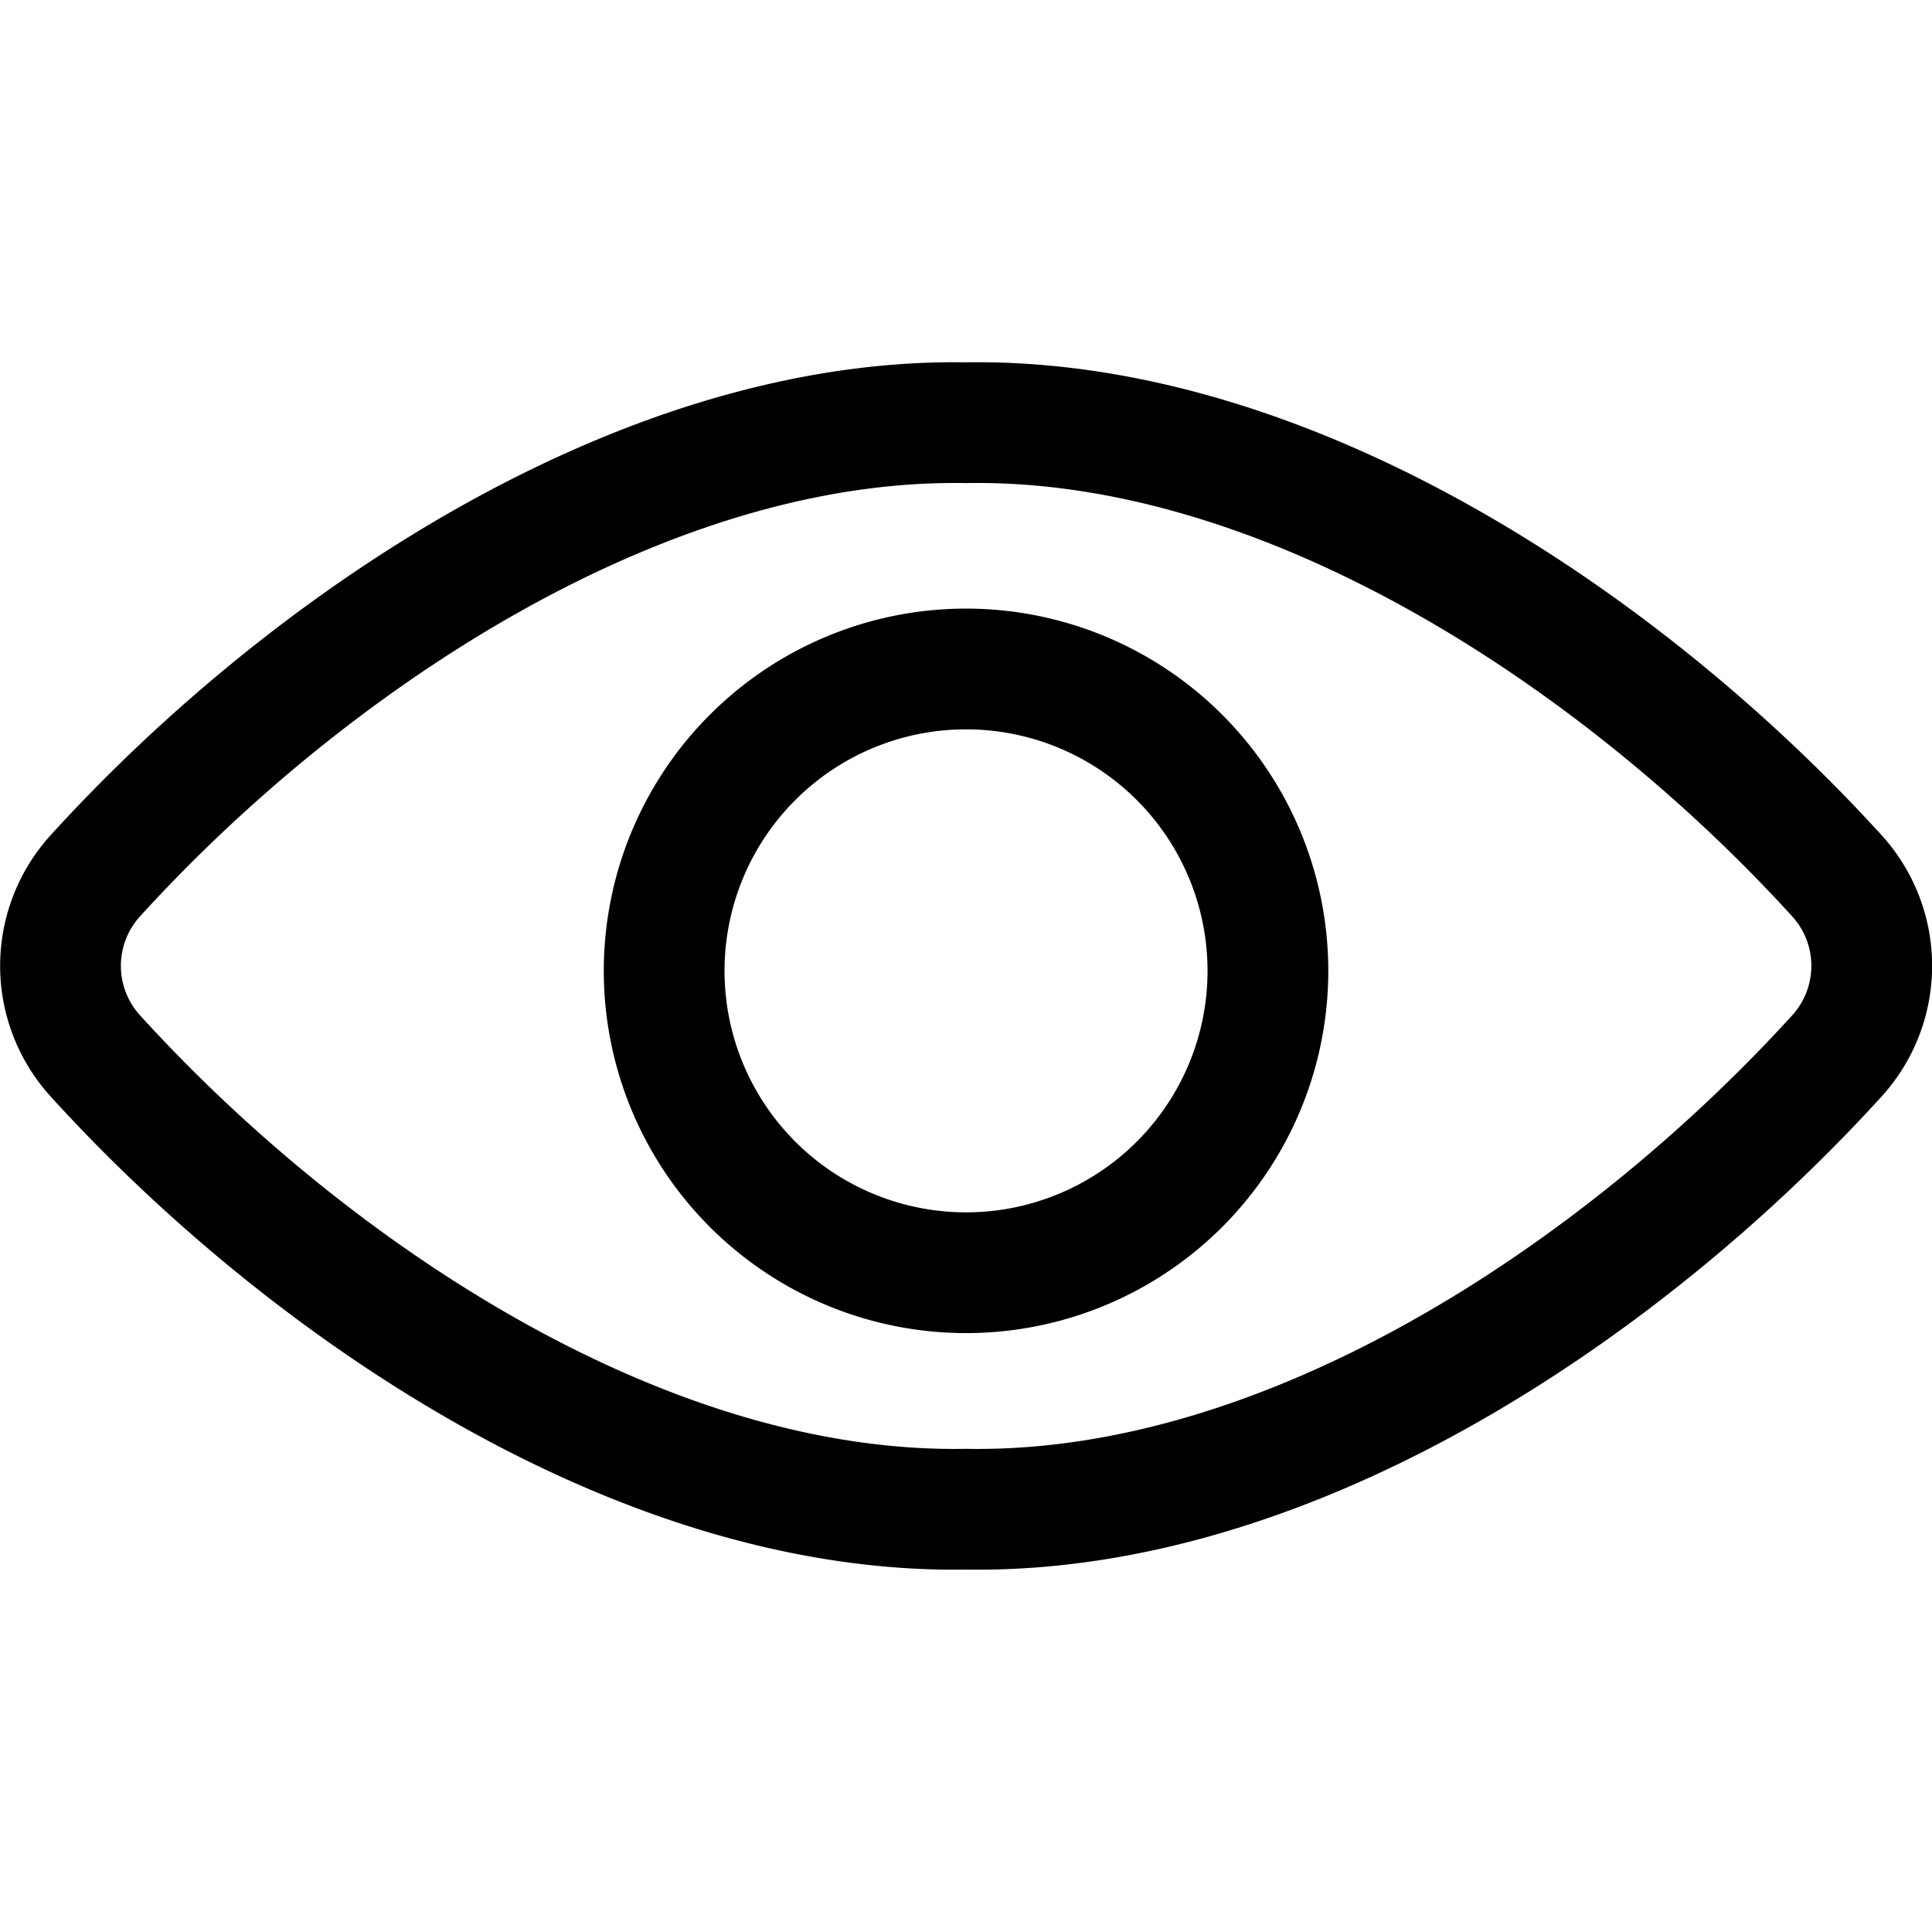 <svg xmlns="http://www.w3.org/2000/svg" width="24" height="24" fill="none" viewBox="0 0 24 24"><path stroke="#000" stroke-linecap="round" stroke-linejoin="round" stroke-width="1.5" d="M12 5.251C7.969 5.183 3.8 8 1.179 10.885a1.663 1.663 0 0 0 0 2.226C3.743 15.935 7.9 18.817 12 18.748c4.1.069 8.258-2.813 10.824-5.637a1.663 1.663 0 0 0 0-2.226C20.2 8 16.031 5.183 12 5.251Z"/><path stroke="#000" stroke-linecap="round" stroke-linejoin="round" stroke-width="1.5" d="M15.75 12a3.75 3.75 0 1 1-7.499-.002A3.75 3.75 0 0 1 15.75 12Z"/></svg>